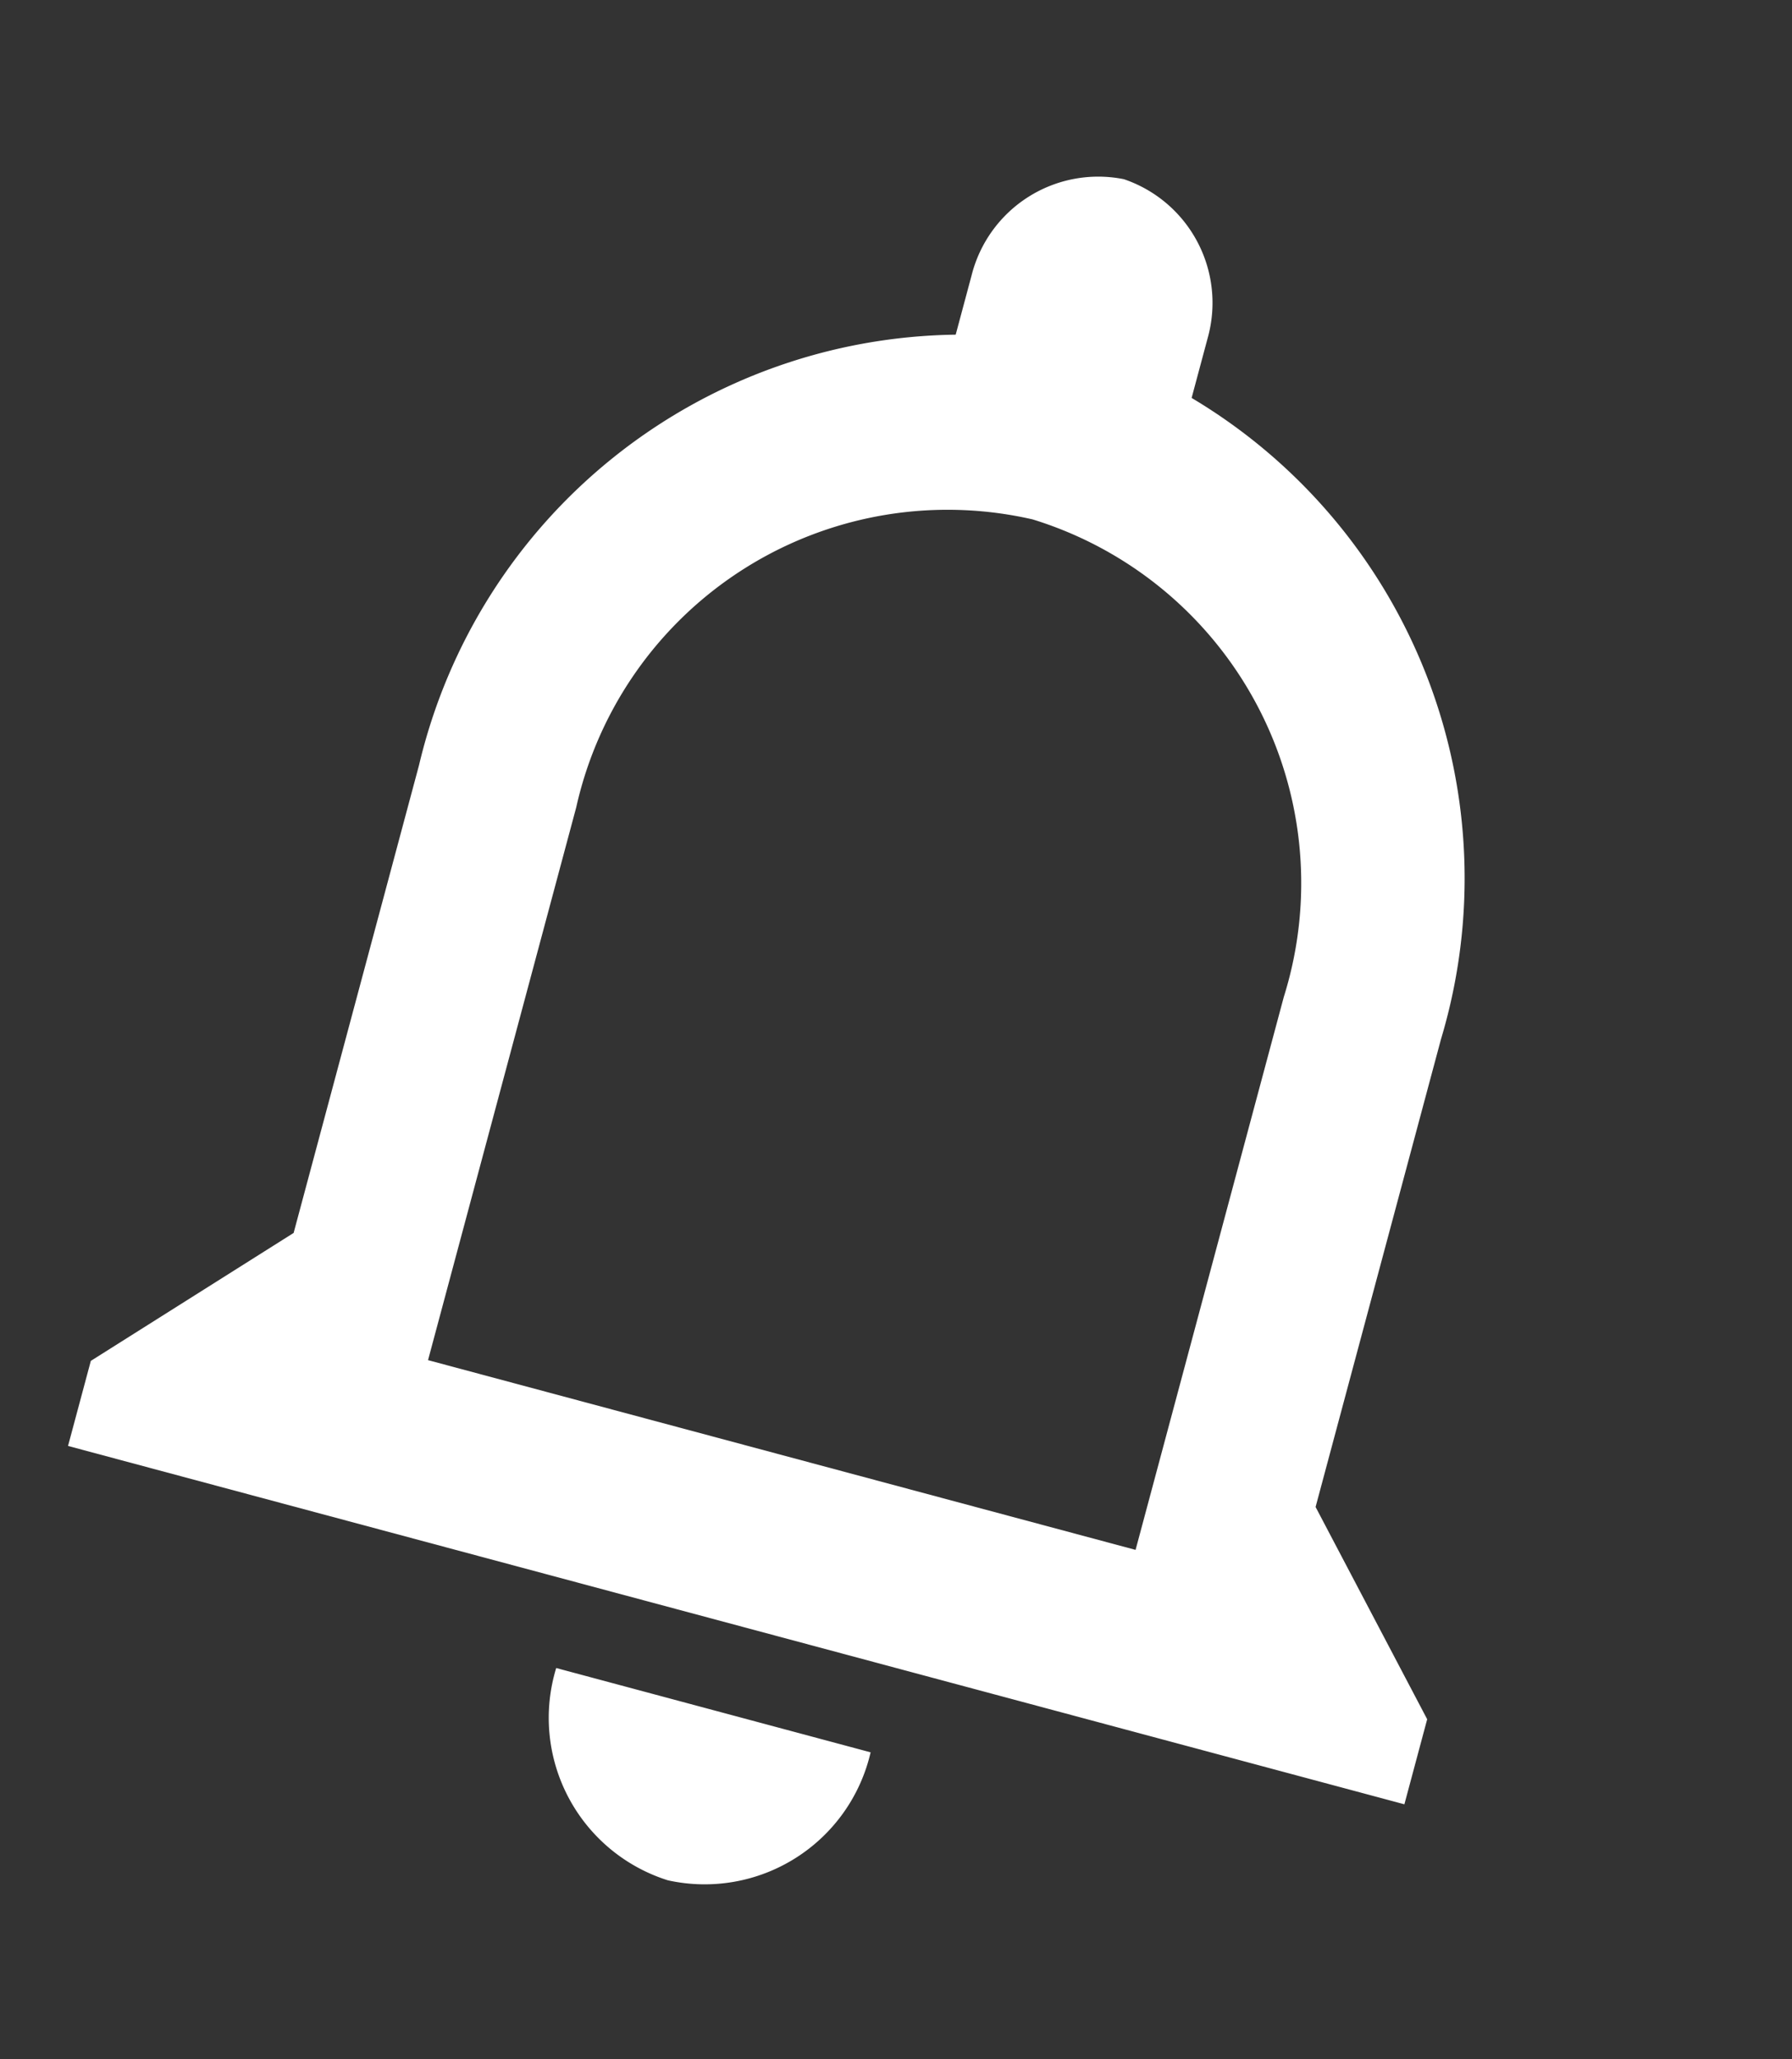 <svg xmlns="http://www.w3.org/2000/svg" xmlns:xlink="http://www.w3.org/1999/xlink" width="14.249" height="16.37" viewBox="0 0 14.249 16.37">
  <rect x="0" y="0" width="14.249" height="16.37" fill="#333333" stroke="none"/>
  <defs>
    <clipPath id="clip-path">
      <rect width="11" height="14" fill="none"/>
    </clipPath>
  </defs>
  <g id="notifications" transform="matrix(0.966, 0.259, -0.259, 0.966, 3.623, 0)" clip-path="url(#clip-path)">
    <path id="notifications-2" data-name="notifications" d="M8.5,16a1.354,1.354,0,0,0,1.294-1.4H7.206A1.354,1.354,0,0,0,8.5,16Zm4.206-4.2V7.95A4.444,4.444,0,0,0,9.471,3.54V3.05A1.038,1.038,0,0,0,8.5,2a1.038,1.038,0,0,0-.971,1.05v.49A4.444,4.444,0,0,0,4.294,7.95V11.8L3,13.2v.7H14v-.7Zm-1.294.7H5.588V7.95A3.025,3.025,0,0,1,8.5,4.8a3.025,3.025,0,0,1,2.912,3.15Z" transform="translate(-3 -2)" fill="#fff"/>
  </g>
</svg>
